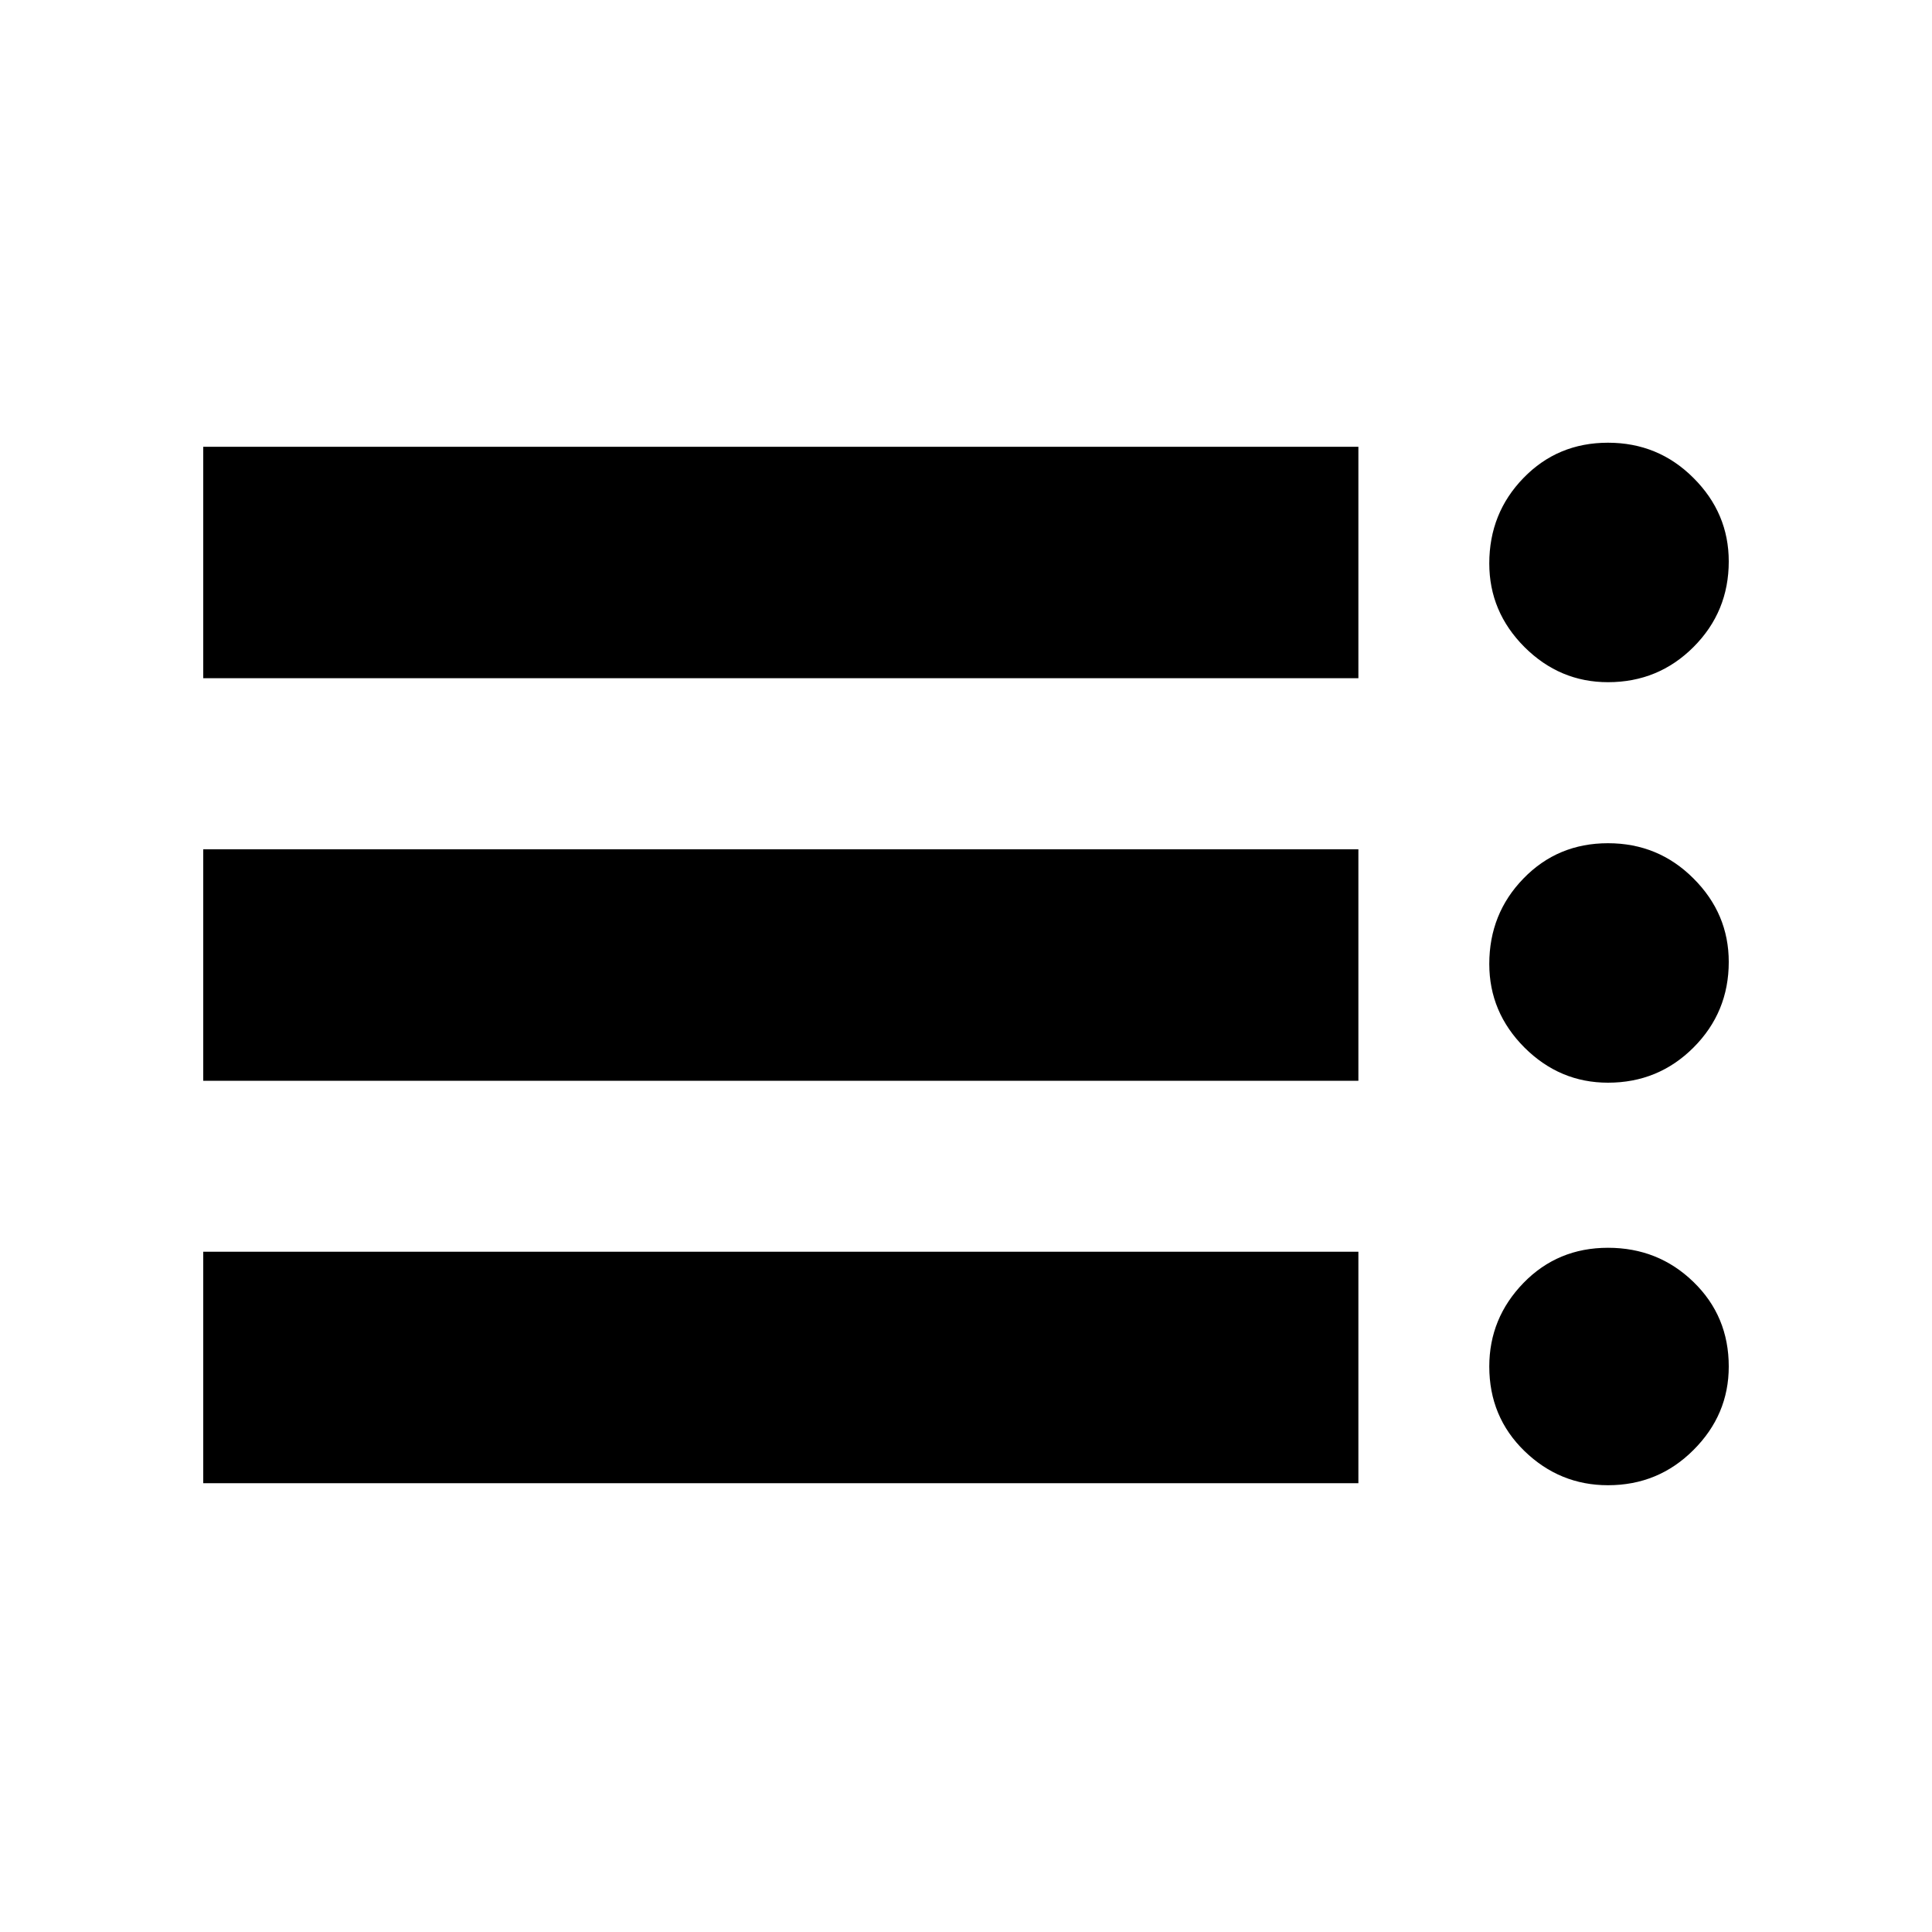 <svg xmlns="http://www.w3.org/2000/svg" height="20" width="20"><path d="M2.104 15.354v-2.396h11.958v2.396Zm0-4.166V8.792h11.958v2.396Zm0-4.167V4.625h11.958v2.396Zm14.542 8.354q-.5 0-.865-.354-.364-.354-.364-.875 0-.5.354-.865.354-.364.875-.364t.885.354q.365.354.365.875 0 .5-.365.864-.364.365-.885.365Zm0-4.167q-.5 0-.865-.364-.364-.365-.364-.865 0-.521.354-.885.354-.365.875-.365t.885.365q.365.364.365.864 0 .521-.365.886-.364.364-.885.364Zm0-4.146q-.5 0-.865-.364-.364-.365-.364-.865 0-.521.354-.885.354-.365.875-.365t.885.365q.365.364.365.864 0 .521-.365.886-.364.364-.885.364Z"/></svg>